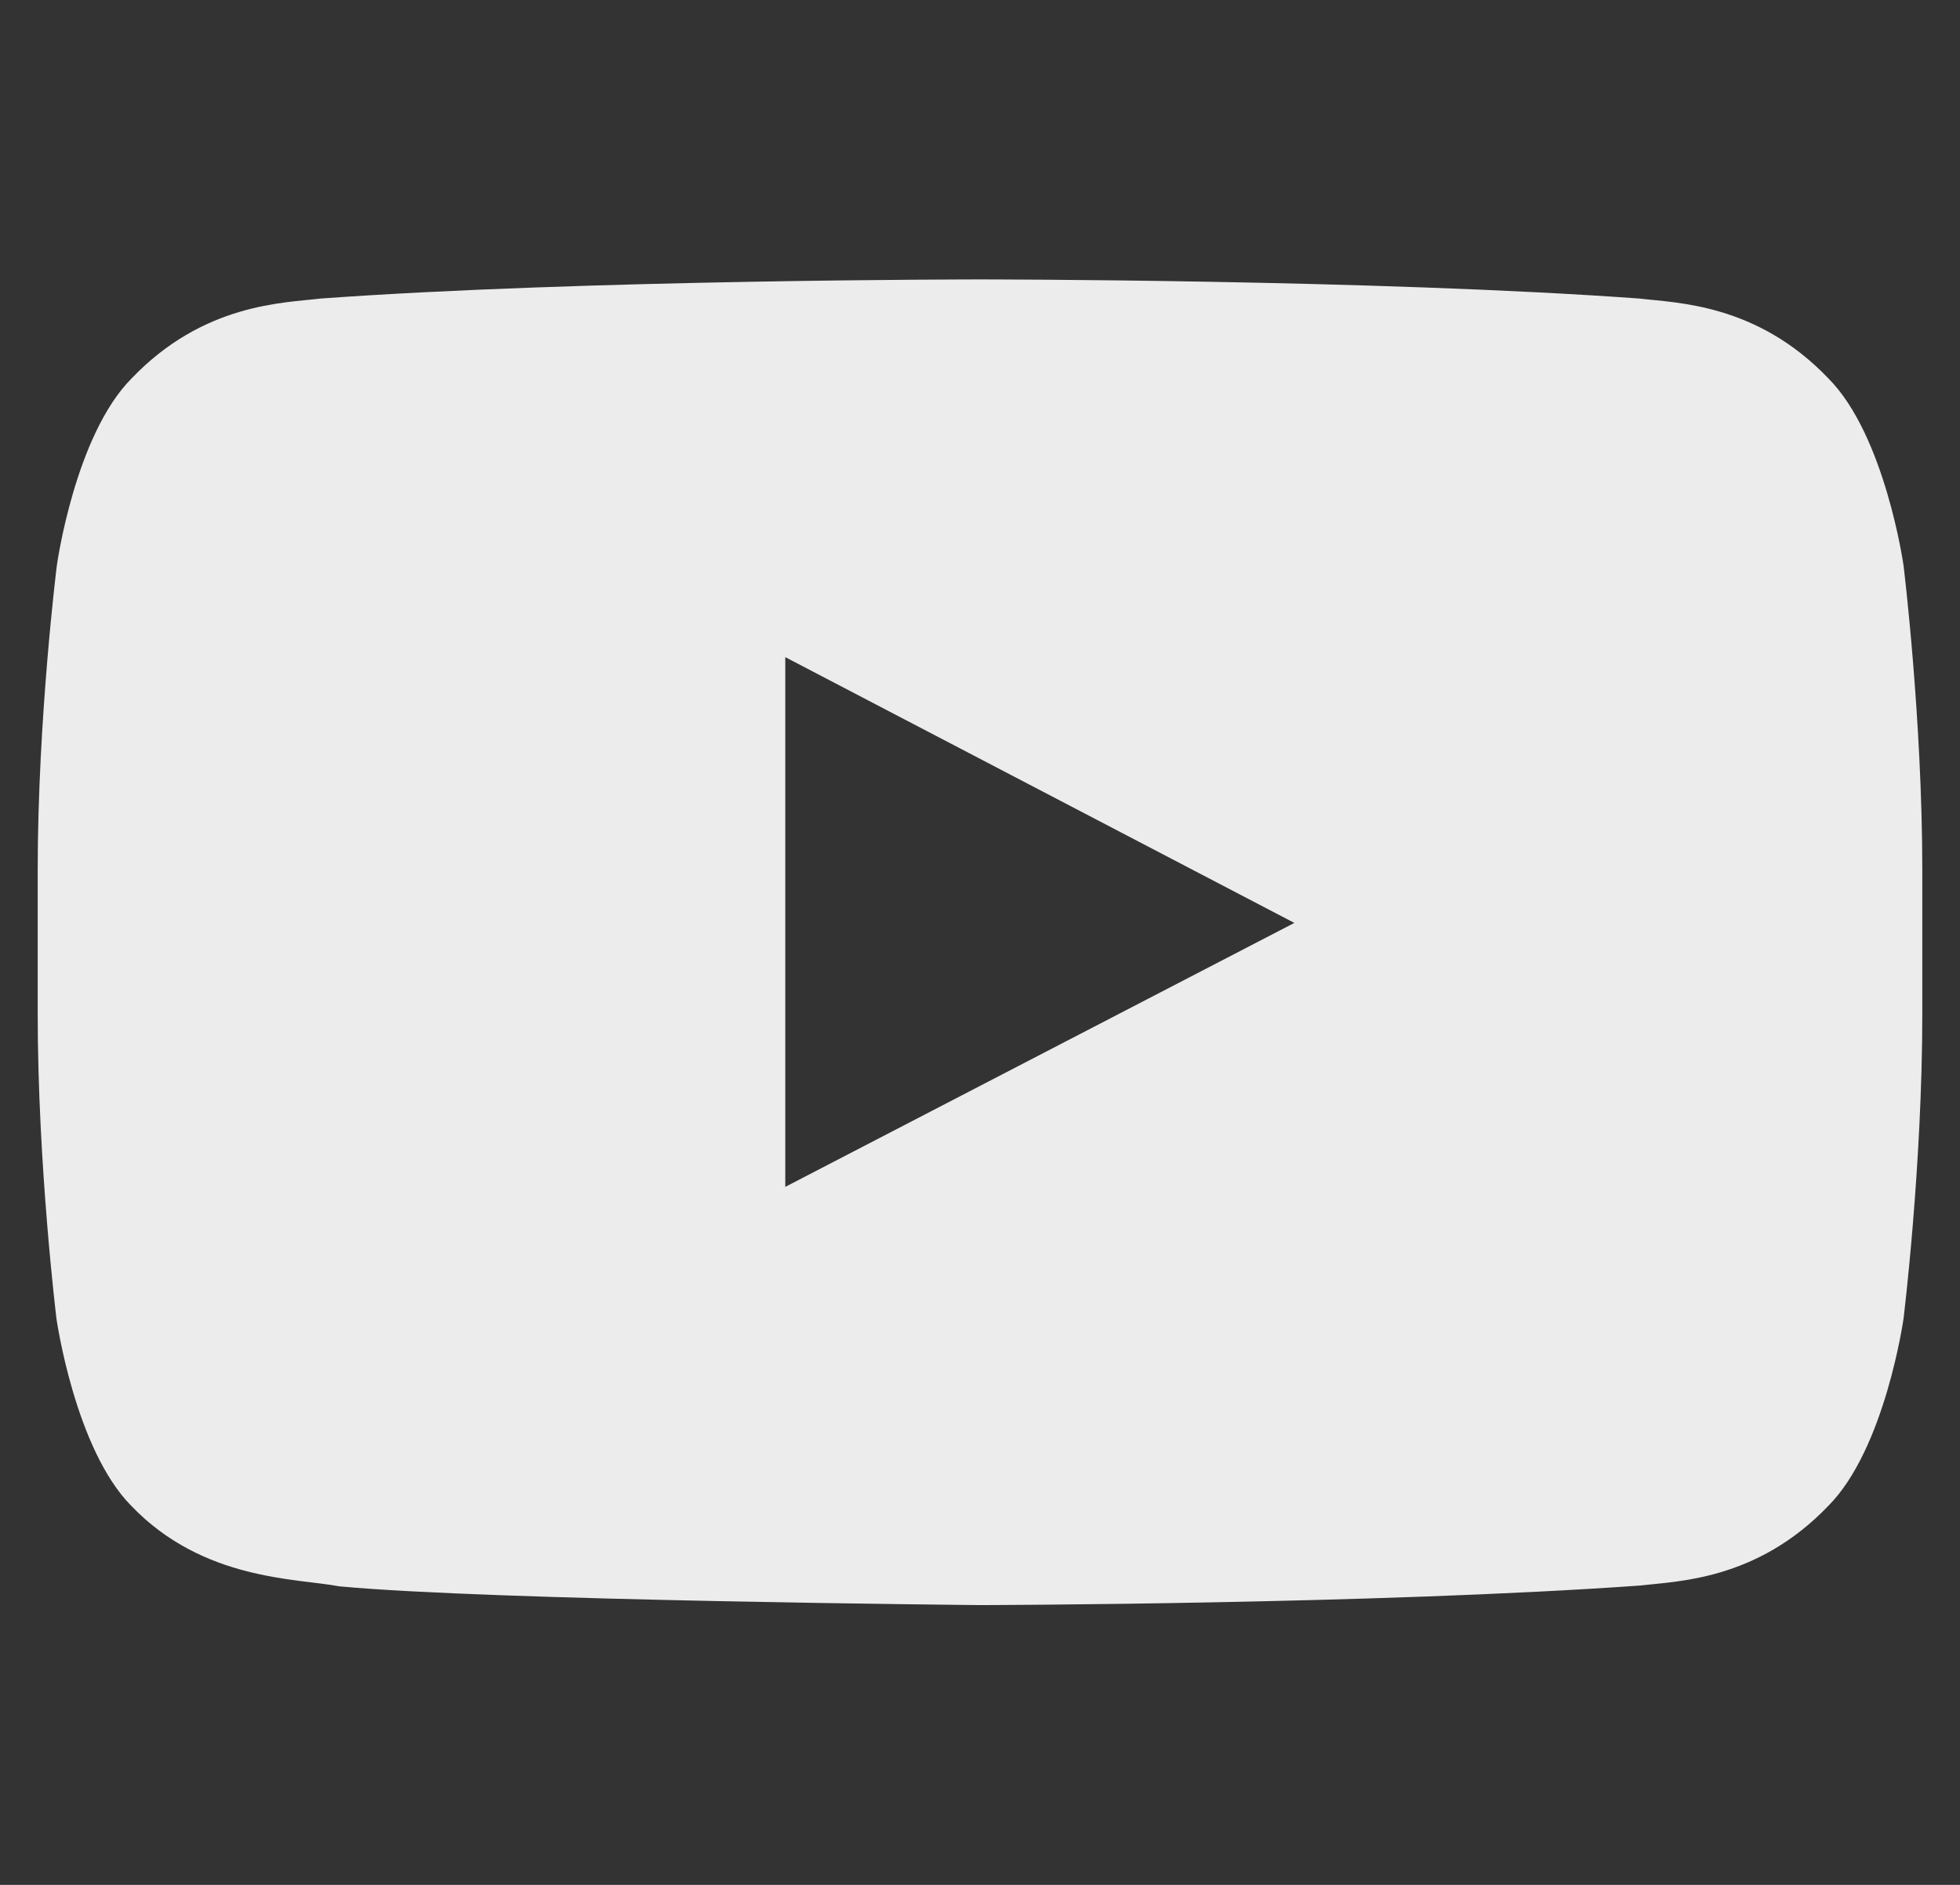 <svg width="26" height="25" viewBox="0 0 26 25" fill="none" xmlns="http://www.w3.org/2000/svg">
<rect x="0" y="0" width="26" height="25" fill="#333333" stroke="none"/>
<g clip-path="url(#clip0_58_49)">
<path d="M25.251 7.5C25.251 7.5 25.007 5.776 24.255 5.02C23.303 4.023 22.238 4.019 21.75 3.96C18.254 3.706 13.005 3.706 13.005 3.706H12.995C12.995 3.706 7.746 3.706 4.25 3.96C3.762 4.019 2.697 4.023 1.745 5.02C0.993 5.776 0.754 7.5 0.754 7.5C0.754 7.5 0.5 9.526 0.5 11.548V13.442C0.5 15.464 0.749 17.49 0.749 17.49C0.749 17.49 0.993 19.214 1.74 19.971C2.692 20.967 3.942 20.933 4.499 21.04C6.501 21.23 13 21.289 13 21.289C13 21.289 18.254 21.279 21.75 21.03C22.238 20.972 23.303 20.967 24.255 19.971C25.007 19.214 25.251 17.49 25.251 17.49C25.251 17.49 25.5 15.469 25.5 13.442V11.548C25.5 9.526 25.251 7.5 25.251 7.5ZM10.417 15.742V8.716L17.17 12.241L10.417 15.742Z" fill="#ECECEC"/>
</g>
<defs>
<clipPath id="clip0_58_49">
<rect width="25" height="25" fill="white" transform="translate(0.5)"/>
</clipPath>
</defs>
</svg>
